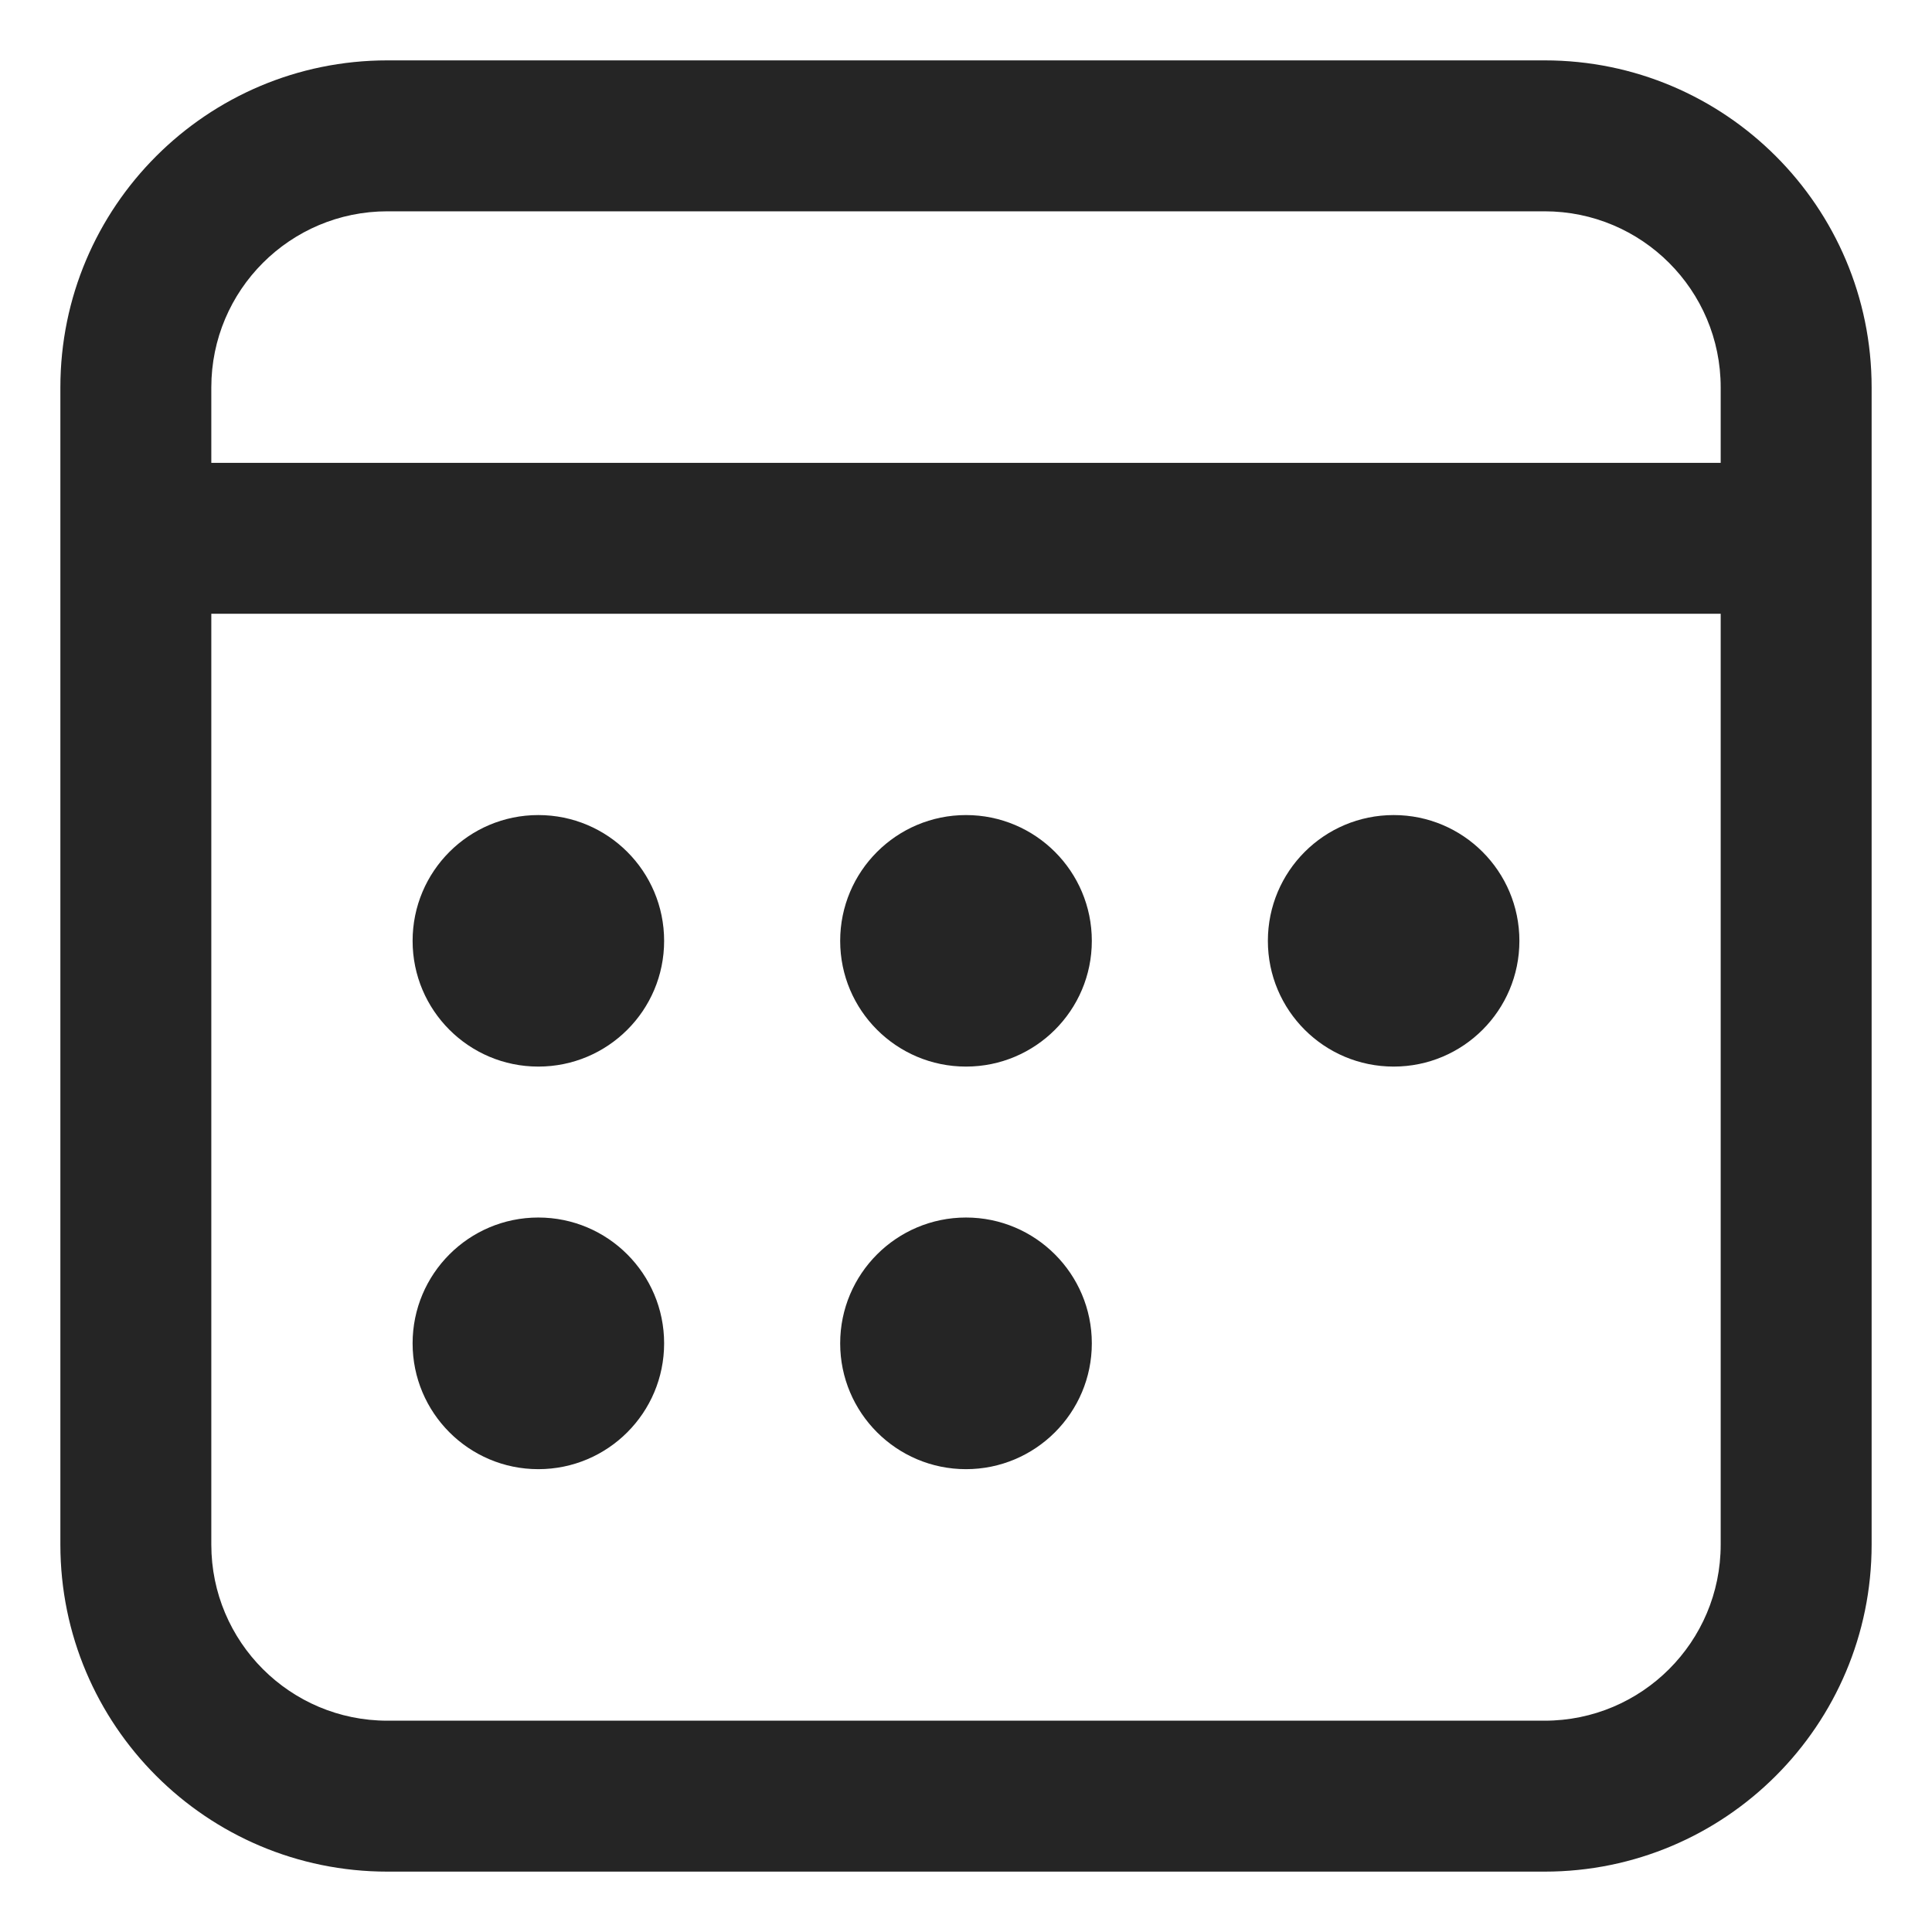 <svg width="16" height="16" viewBox="0 0 16 16" fill="none" xmlns="http://www.w3.org/2000/svg">
<path d="M12.792 0.5C14.287 0.5 15.5 1.713 15.5 3.208V12.792C15.5 14.287 14.287 15.5 12.792 15.5H3.208C1.713 15.5 0.5 14.287 0.5 12.792V3.208C0.5 1.713 1.713 0.5 3.208 0.5H12.792ZM14.25 5.083H1.75V12.792C1.75 13.597 2.403 14.25 3.208 14.25H12.792C13.597 14.25 14.25 13.597 14.25 12.792V5.083ZM4.458 10.083C5.034 10.083 5.5 10.55 5.5 11.125C5.5 11.7 5.034 12.167 4.458 12.167C3.883 12.167 3.417 11.7 3.417 11.125C3.417 10.55 3.883 10.083 4.458 10.083ZM8 10.083C8.575 10.083 9.042 10.55 9.042 11.125C9.042 11.7 8.575 12.167 8 12.167C7.425 12.167 6.958 11.7 6.958 11.125C6.958 10.55 7.425 10.083 8 10.083ZM4.458 6.75C5.034 6.75 5.5 7.216 5.5 7.792C5.5 8.367 5.034 8.833 4.458 8.833C3.883 8.833 3.417 8.367 3.417 7.792C3.417 7.216 3.883 6.75 4.458 6.75ZM8 6.75C8.575 6.75 9.042 7.216 9.042 7.792C9.042 8.367 8.575 8.833 8 8.833C7.425 8.833 6.958 8.367 6.958 7.792C6.958 7.216 7.425 6.75 8 6.75ZM11.542 6.75C12.117 6.75 12.583 7.216 12.583 7.792C12.583 8.367 12.117 8.833 11.542 8.833C10.966 8.833 10.5 8.367 10.5 7.792C10.5 7.216 10.966 6.75 11.542 6.75ZM12.792 1.75H3.208C2.403 1.75 1.75 2.403 1.75 3.208V3.833H14.25V3.208C14.25 2.403 13.597 1.75 12.792 1.75Z" fill="#252525"/>
</svg>

